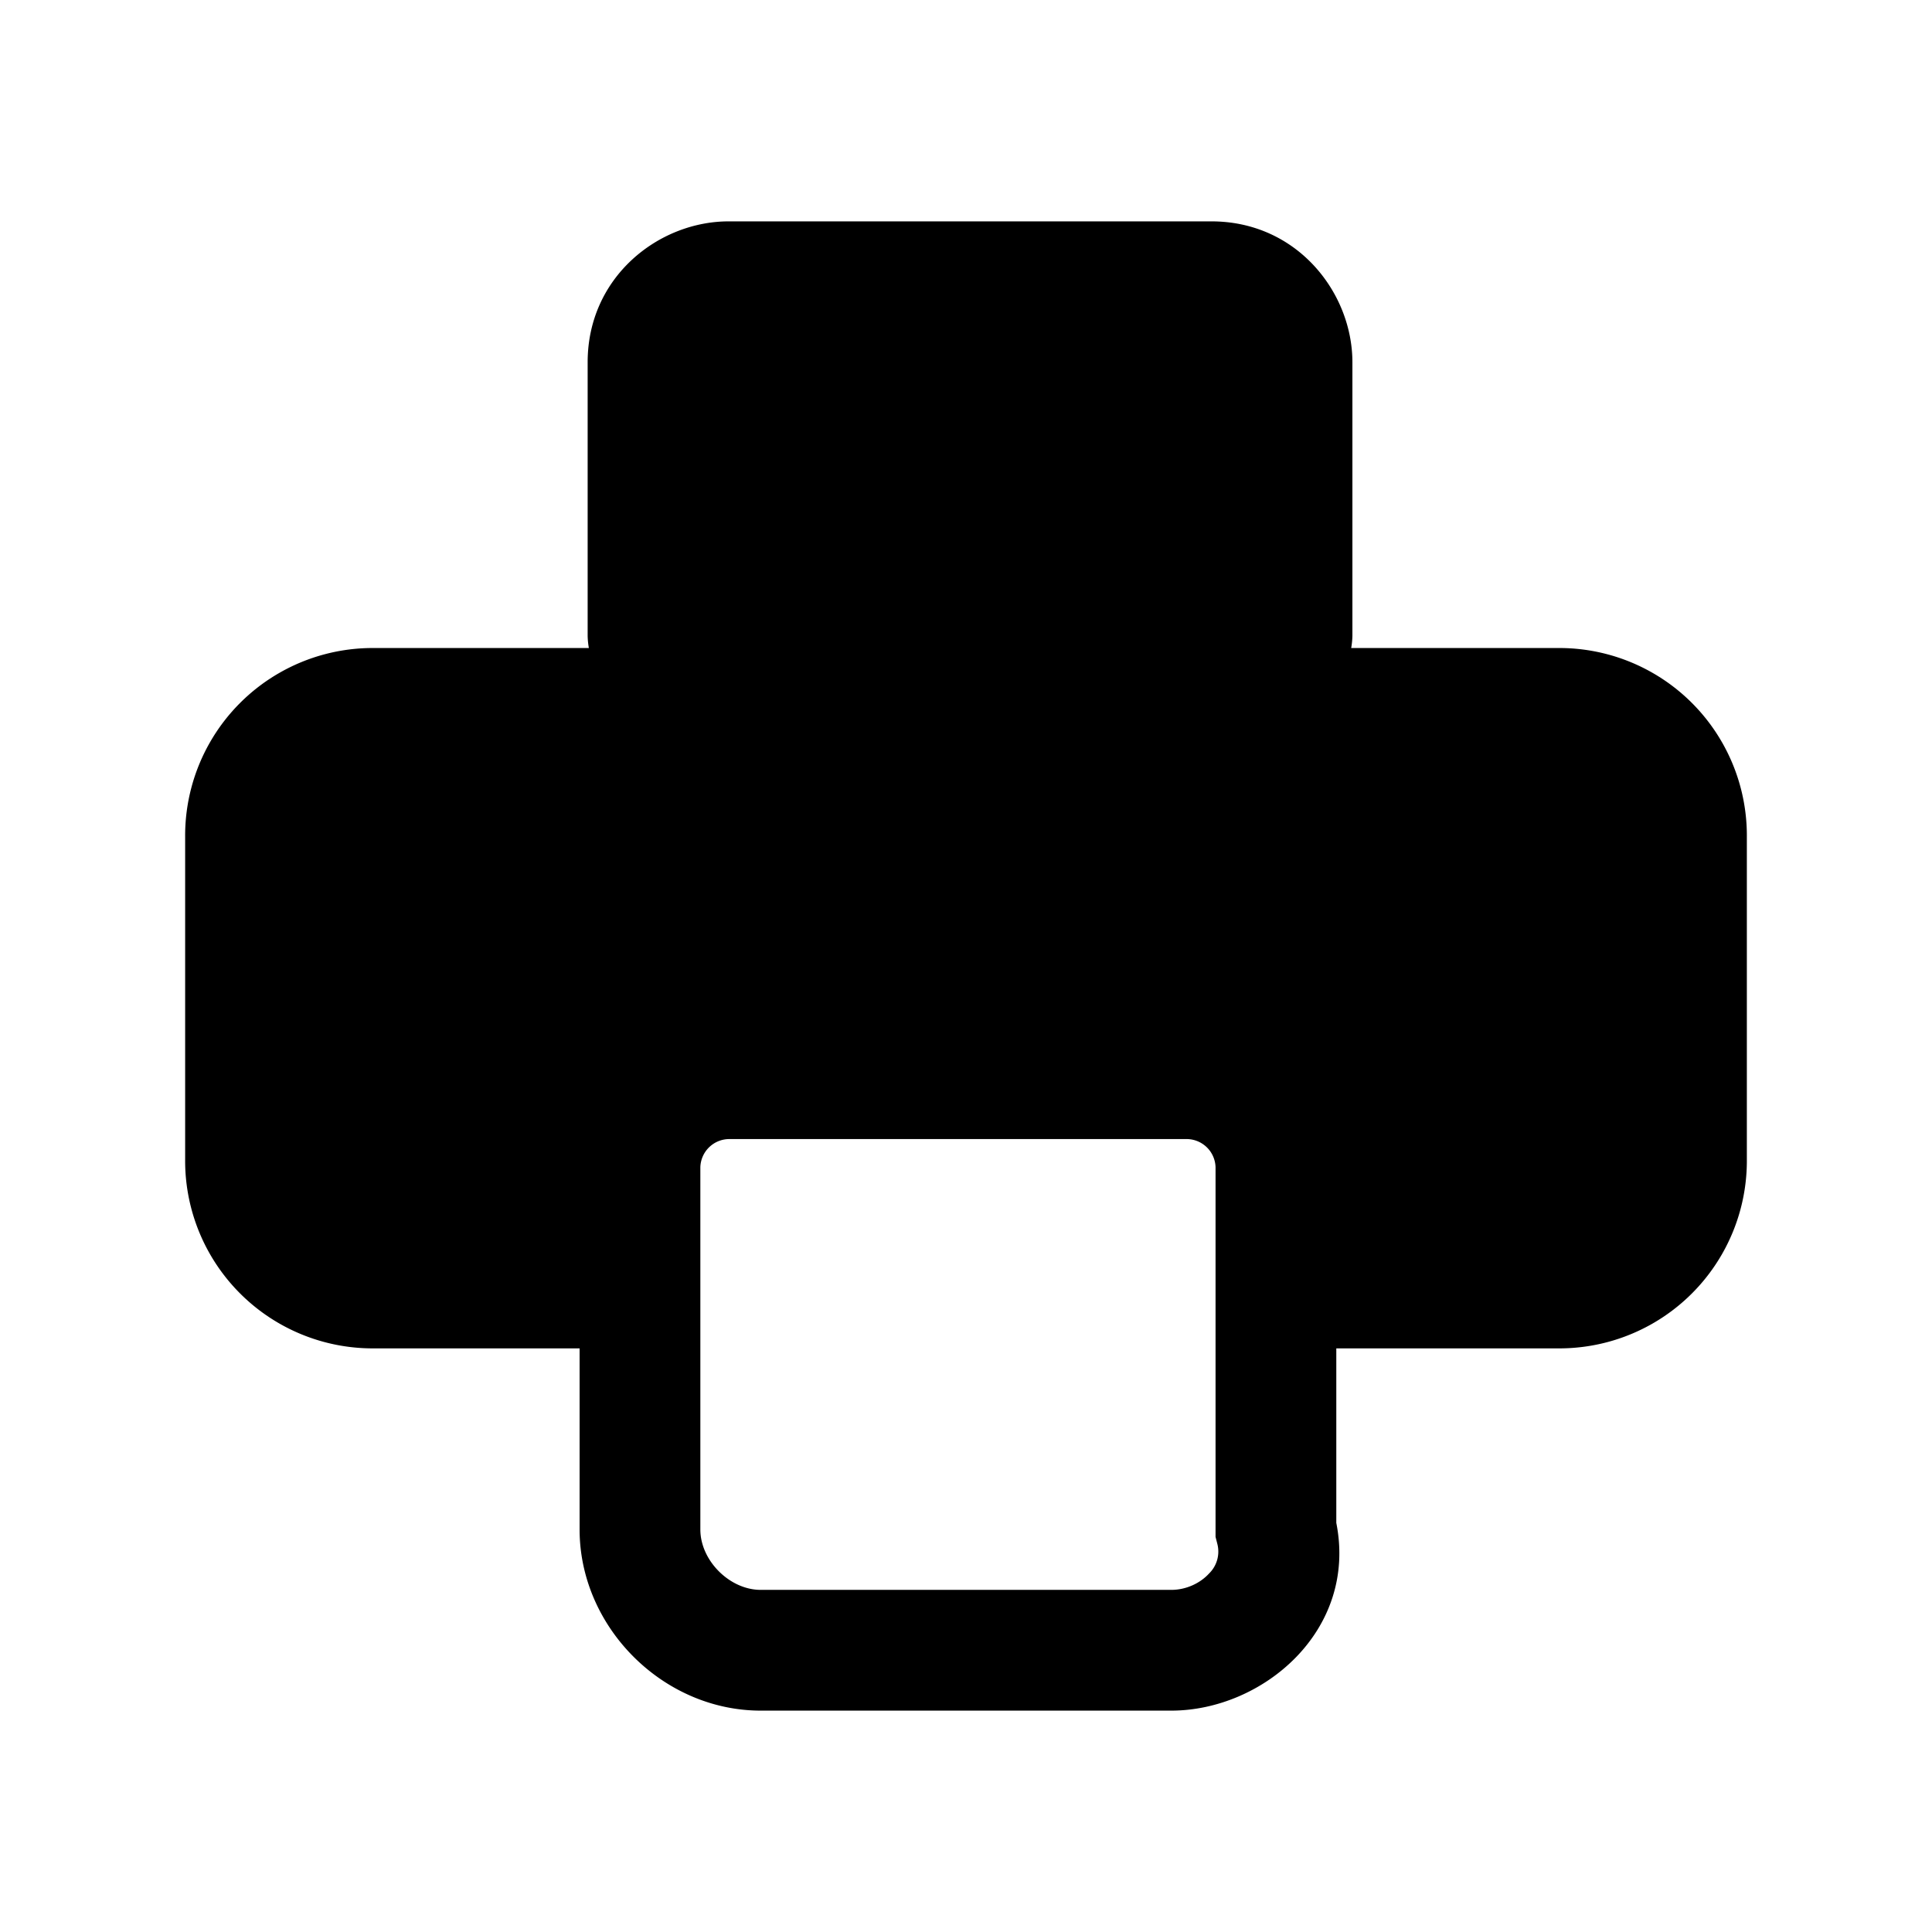 <svg xmlns="http://www.w3.org/2000/svg" fill="none" viewBox="0 0 24 24">
  <path fill="#000" d="M8.8 4.5c0-.08.03-.135.074-.177a.27.27 0 0 1 .176-.073h6c.08 0 .135.03.177.074a.27.27 0 0 1 .073.176v3.4q0 .077.015.15h-6.53A1 1 0 0 0 8.8 7.9zM7.315 8.05A1 1 0 0 1 7.3 7.9V4.5c0-1.062.885-1.75 1.75-1.75h6c1.062 0 1.75.885 1.75 1.75v3.4a1 1 0 0 1-.015.15h2.565a2.33 2.33 0 0 1 2.35 2.35v4a2.33 2.33 0 0 1-2.35 2.35H16.6v2.168c.266 1.338-.915 2.332-2.05 2.332h-5.1c-1.214 0-2.25-1.036-2.25-2.25v-2.25H4.65A2.33 2.33 0 0 1 2.3 14.4v-4a2.33 2.33 0 0 1 2.35-2.35zm12.035 7.2H16.6v-.75a1.86 1.86 0 0 0-1.85-1.85h-5.7A1.86 1.86 0 0 0 7.2 14.5v.75H4.65a.83.83 0 0 1-.85-.85v-4a.83.83 0 0 1 .85-.85h14.7a.83.83 0 0 1 .85.85v4a.83.83 0 0 1-.85.85m-10.3-1.1a.36.36 0 0 0-.35.35V19c0 .386.364.75.75.75h5.1c.185 0 .36-.083.47-.204a.38.38 0 0 0 .103-.364l-.023-.09V14.5a.36.36 0 0 0-.35-.35z"/>
</svg>
